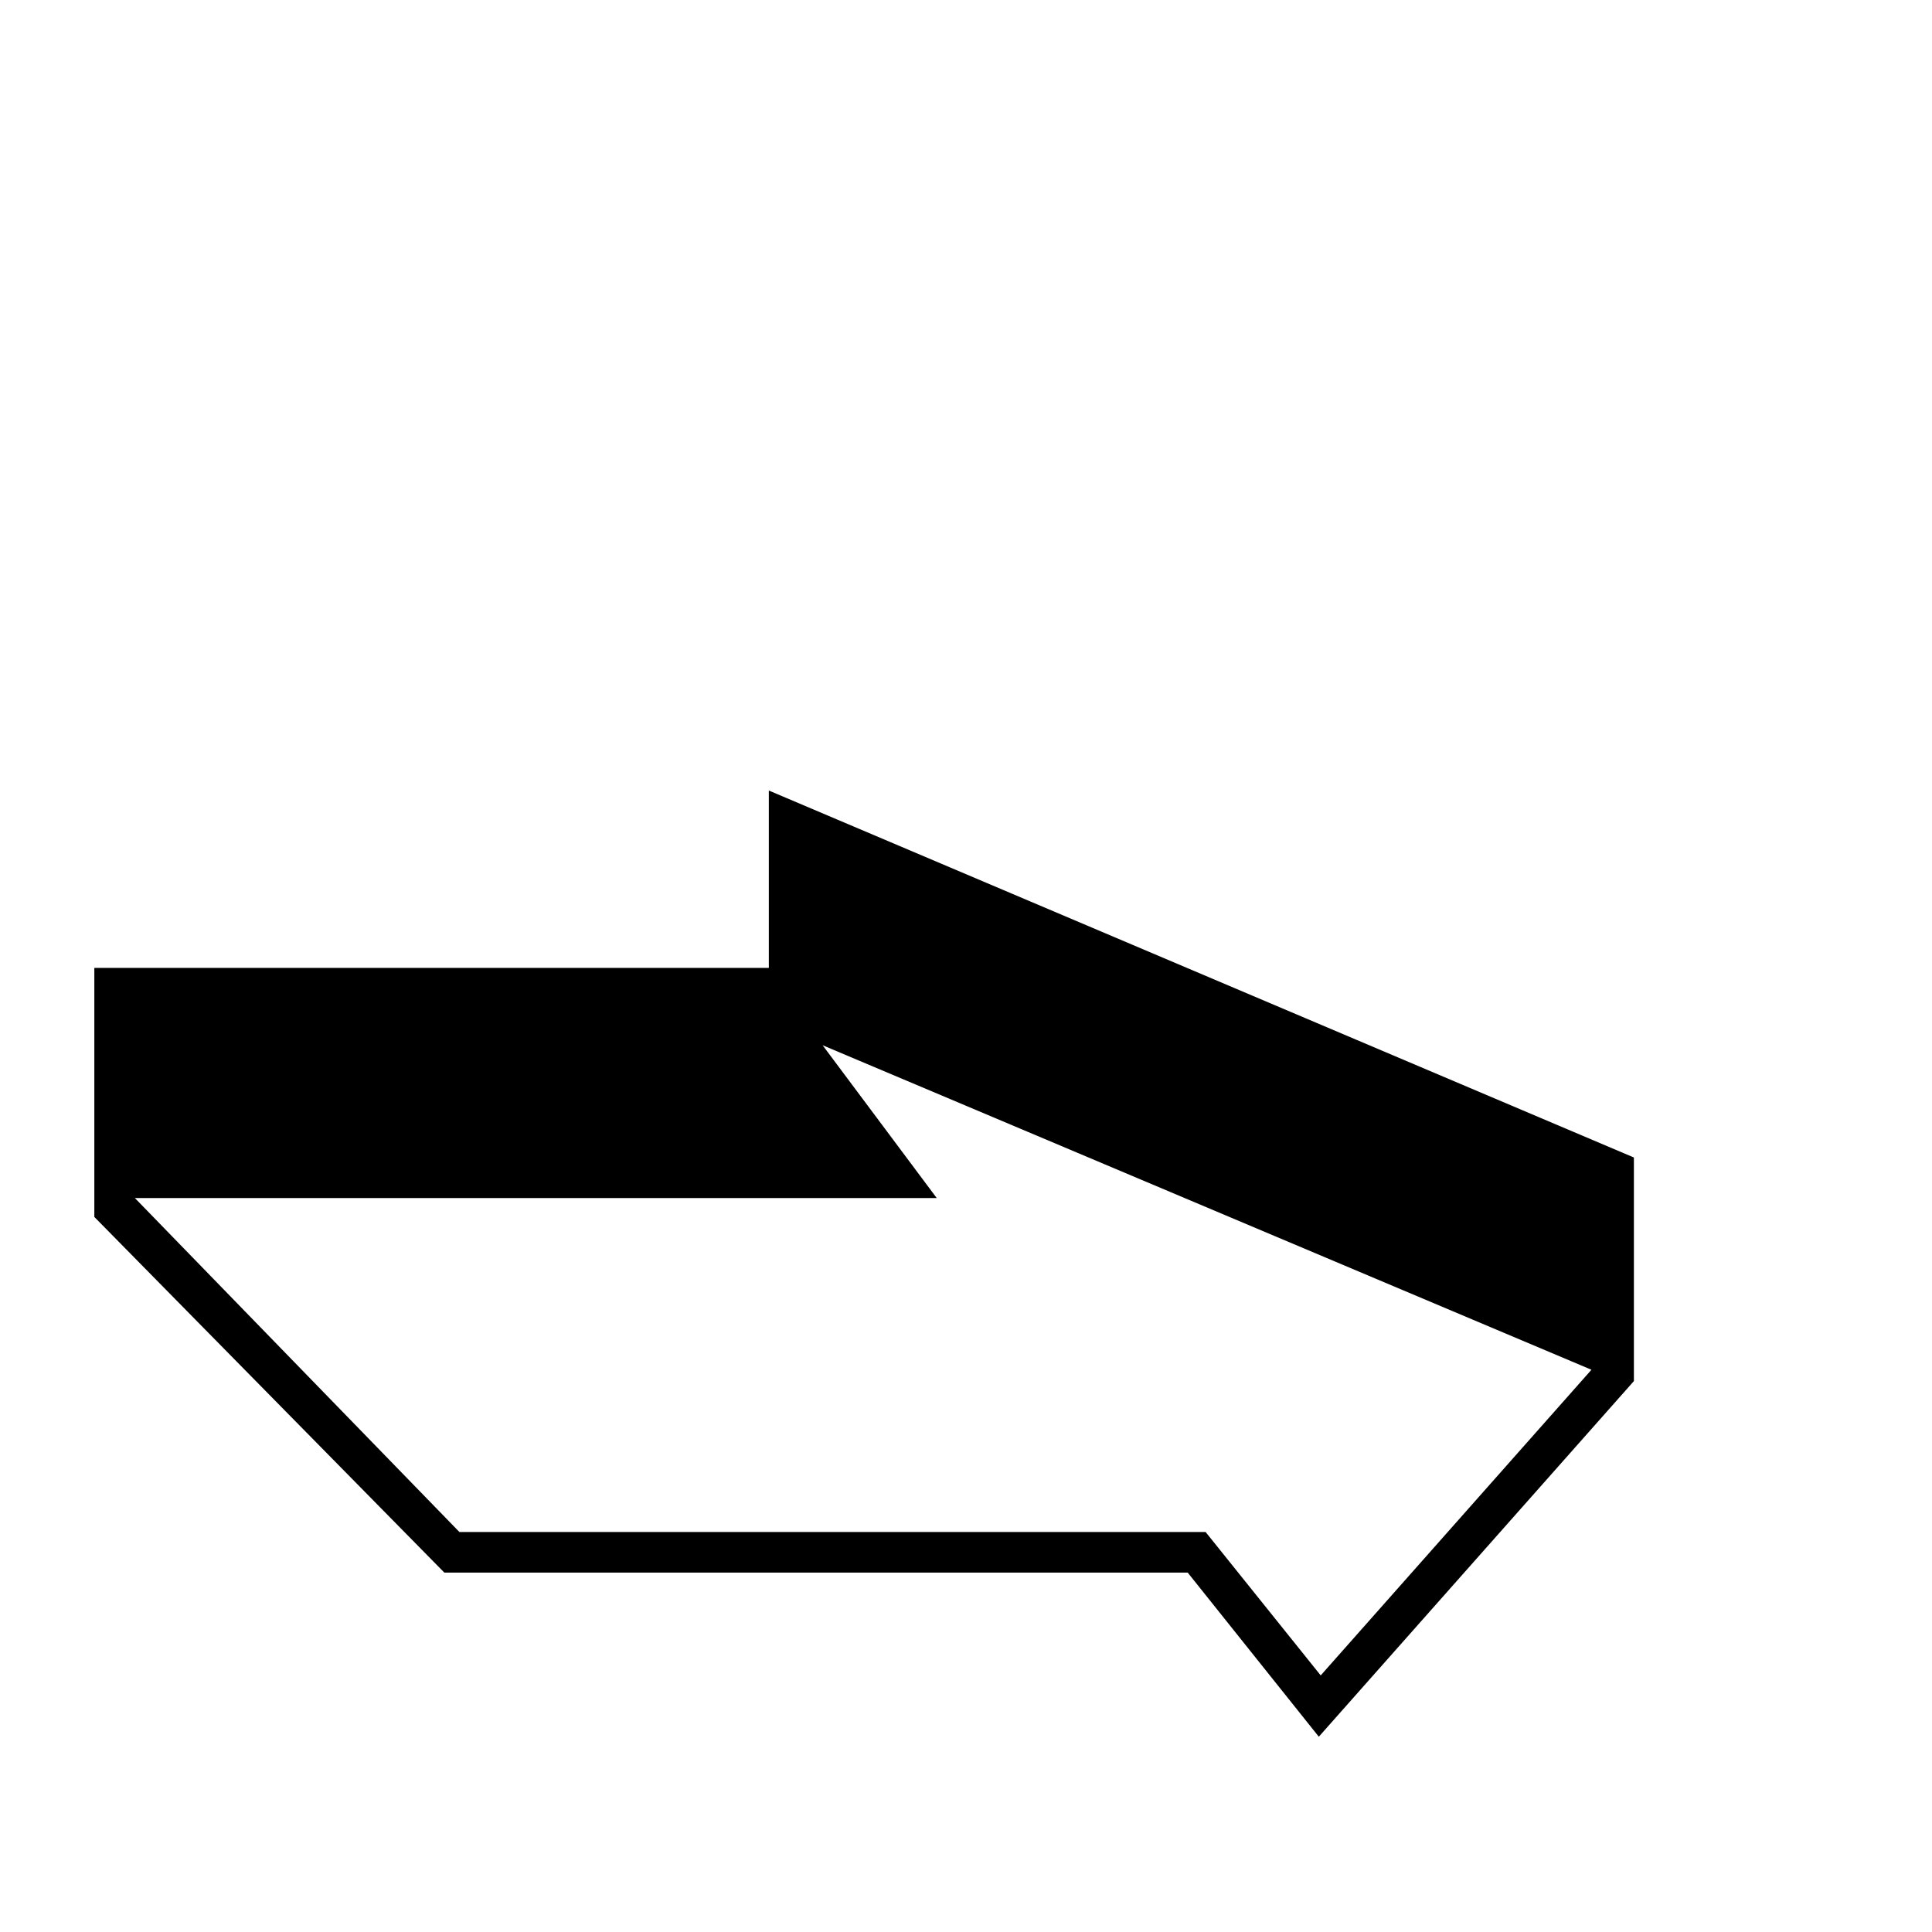 <?xml version="1.0" standalone="no"?>
<!DOCTYPE svg PUBLIC "-//W3C//DTD SVG 1.1//EN" "http://www.w3.org/Graphics/SVG/1.1/DTD/svg11.dtd" >
<svg viewBox="0 -442 2048 2048">
  <g transform="matrix(1 0 0 -1 0 1606)">
   <path fill="currentColor"
d="M1732 584l-334 -377l-139 174h-788l-371 377v264h715v188l917 -389v-237zM1687 596l-815 344l121 -162h-850l344 -354h791l122 -152z" />
  </g>

</svg>
